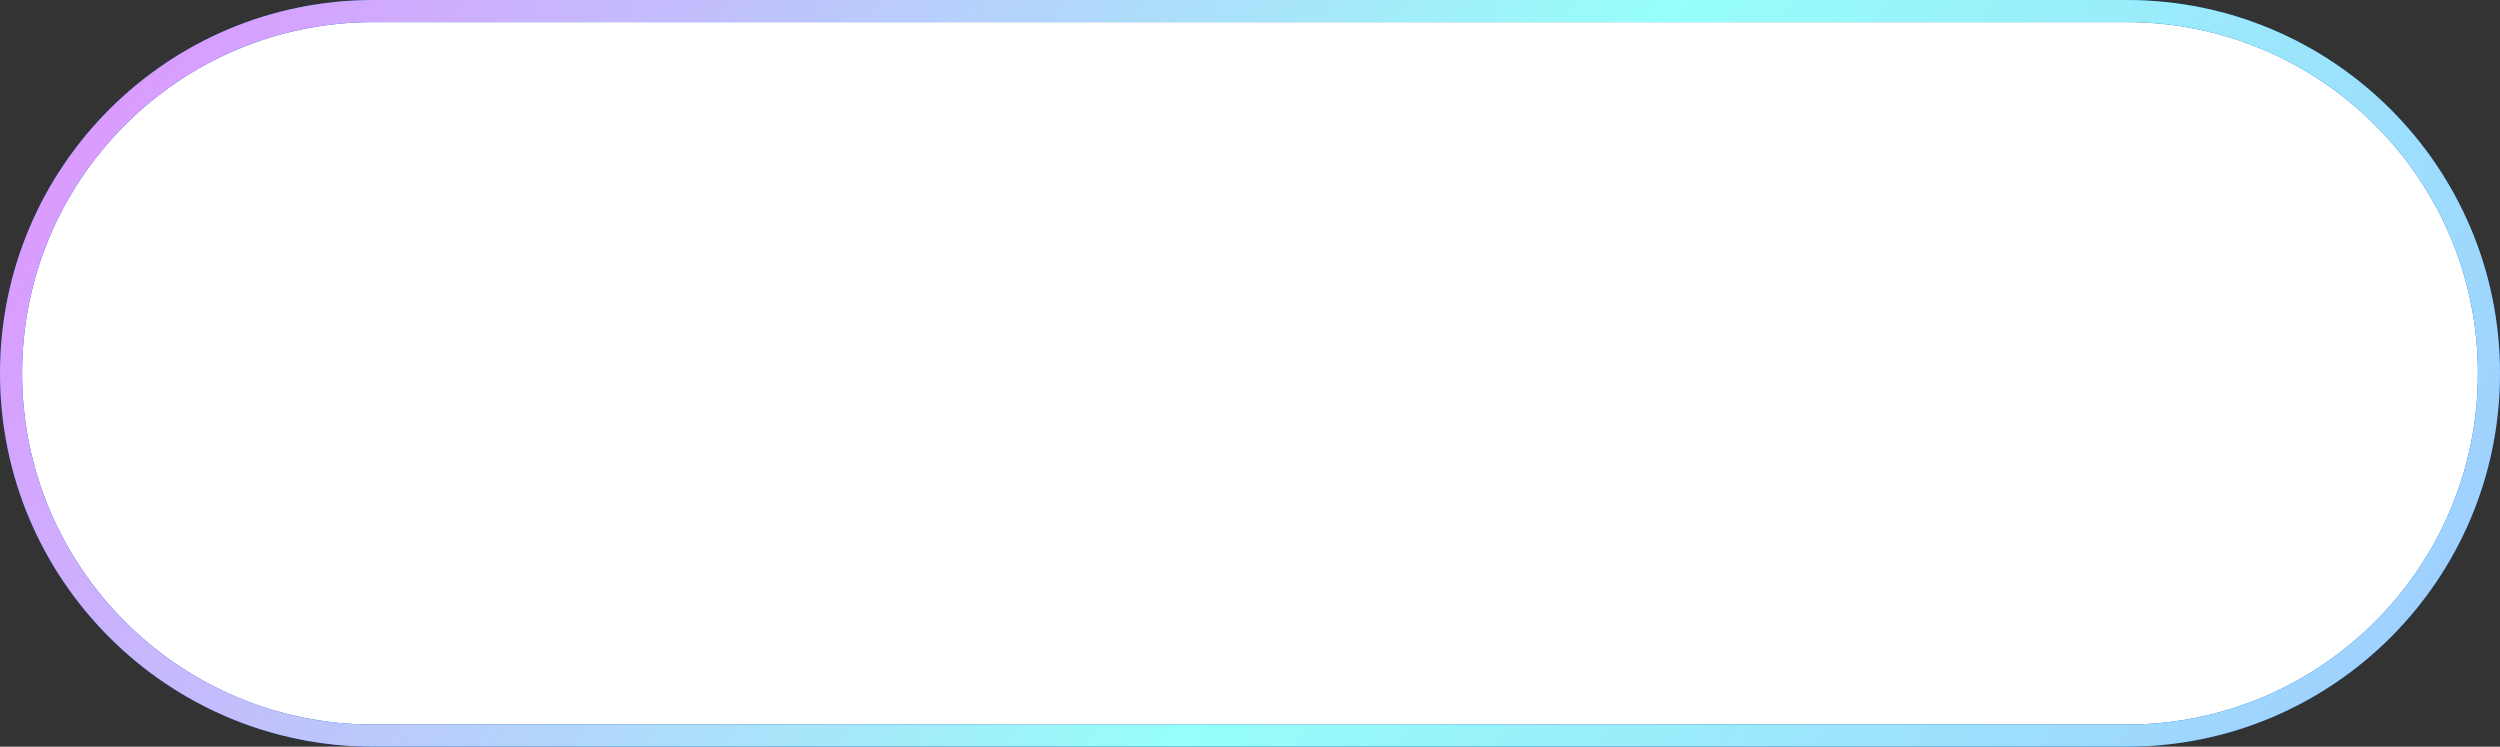 <svg width="452" height="135" viewBox="0 0 452 135" fill="none" xmlns="http://www.w3.org/2000/svg">
<rect x="0" y="0" width="452" height="135" fill="#333333" stroke="none"/>
<path d="M67.5 2H384.5C420.675 2 450 31.325 450 67.5C450 103.675 420.675 133 384.5 133H67.5C31.325 133 2 103.675 2 67.5C2 31.325 31.325 2 67.5 2Z" fill="white"/>
<path d="M67.5 2H384.5C420.675 2 450 31.325 450 67.5C450 103.675 420.675 133 384.5 133H67.5C31.325 133 2 103.675 2 67.5C2 31.325 31.325 2 67.5 2Z" stroke="#0357C2" stroke-width="4"/>
<path d="M67.5 2H384.5C420.675 2 450 31.325 450 67.5C450 103.675 420.675 133 384.5 133H67.5C31.325 133 2 103.675 2 67.5C2 31.325 31.325 2 67.5 2Z" stroke="url(#paint0_linear_1062_2696)" stroke-width="4"/>
<defs>
<linearGradient id="paint0_linear_1062_2696" x1="0" y1="0" x2="375.572" y2="249.874" gradientUnits="userSpaceOnUse">
<stop stop-color="#E290FF"/>
<stop offset="0.56" stop-color="#96FFF9"/>
<stop offset="1" stop-color="#A1CAFF"/>
</linearGradient>
</defs>
</svg>
